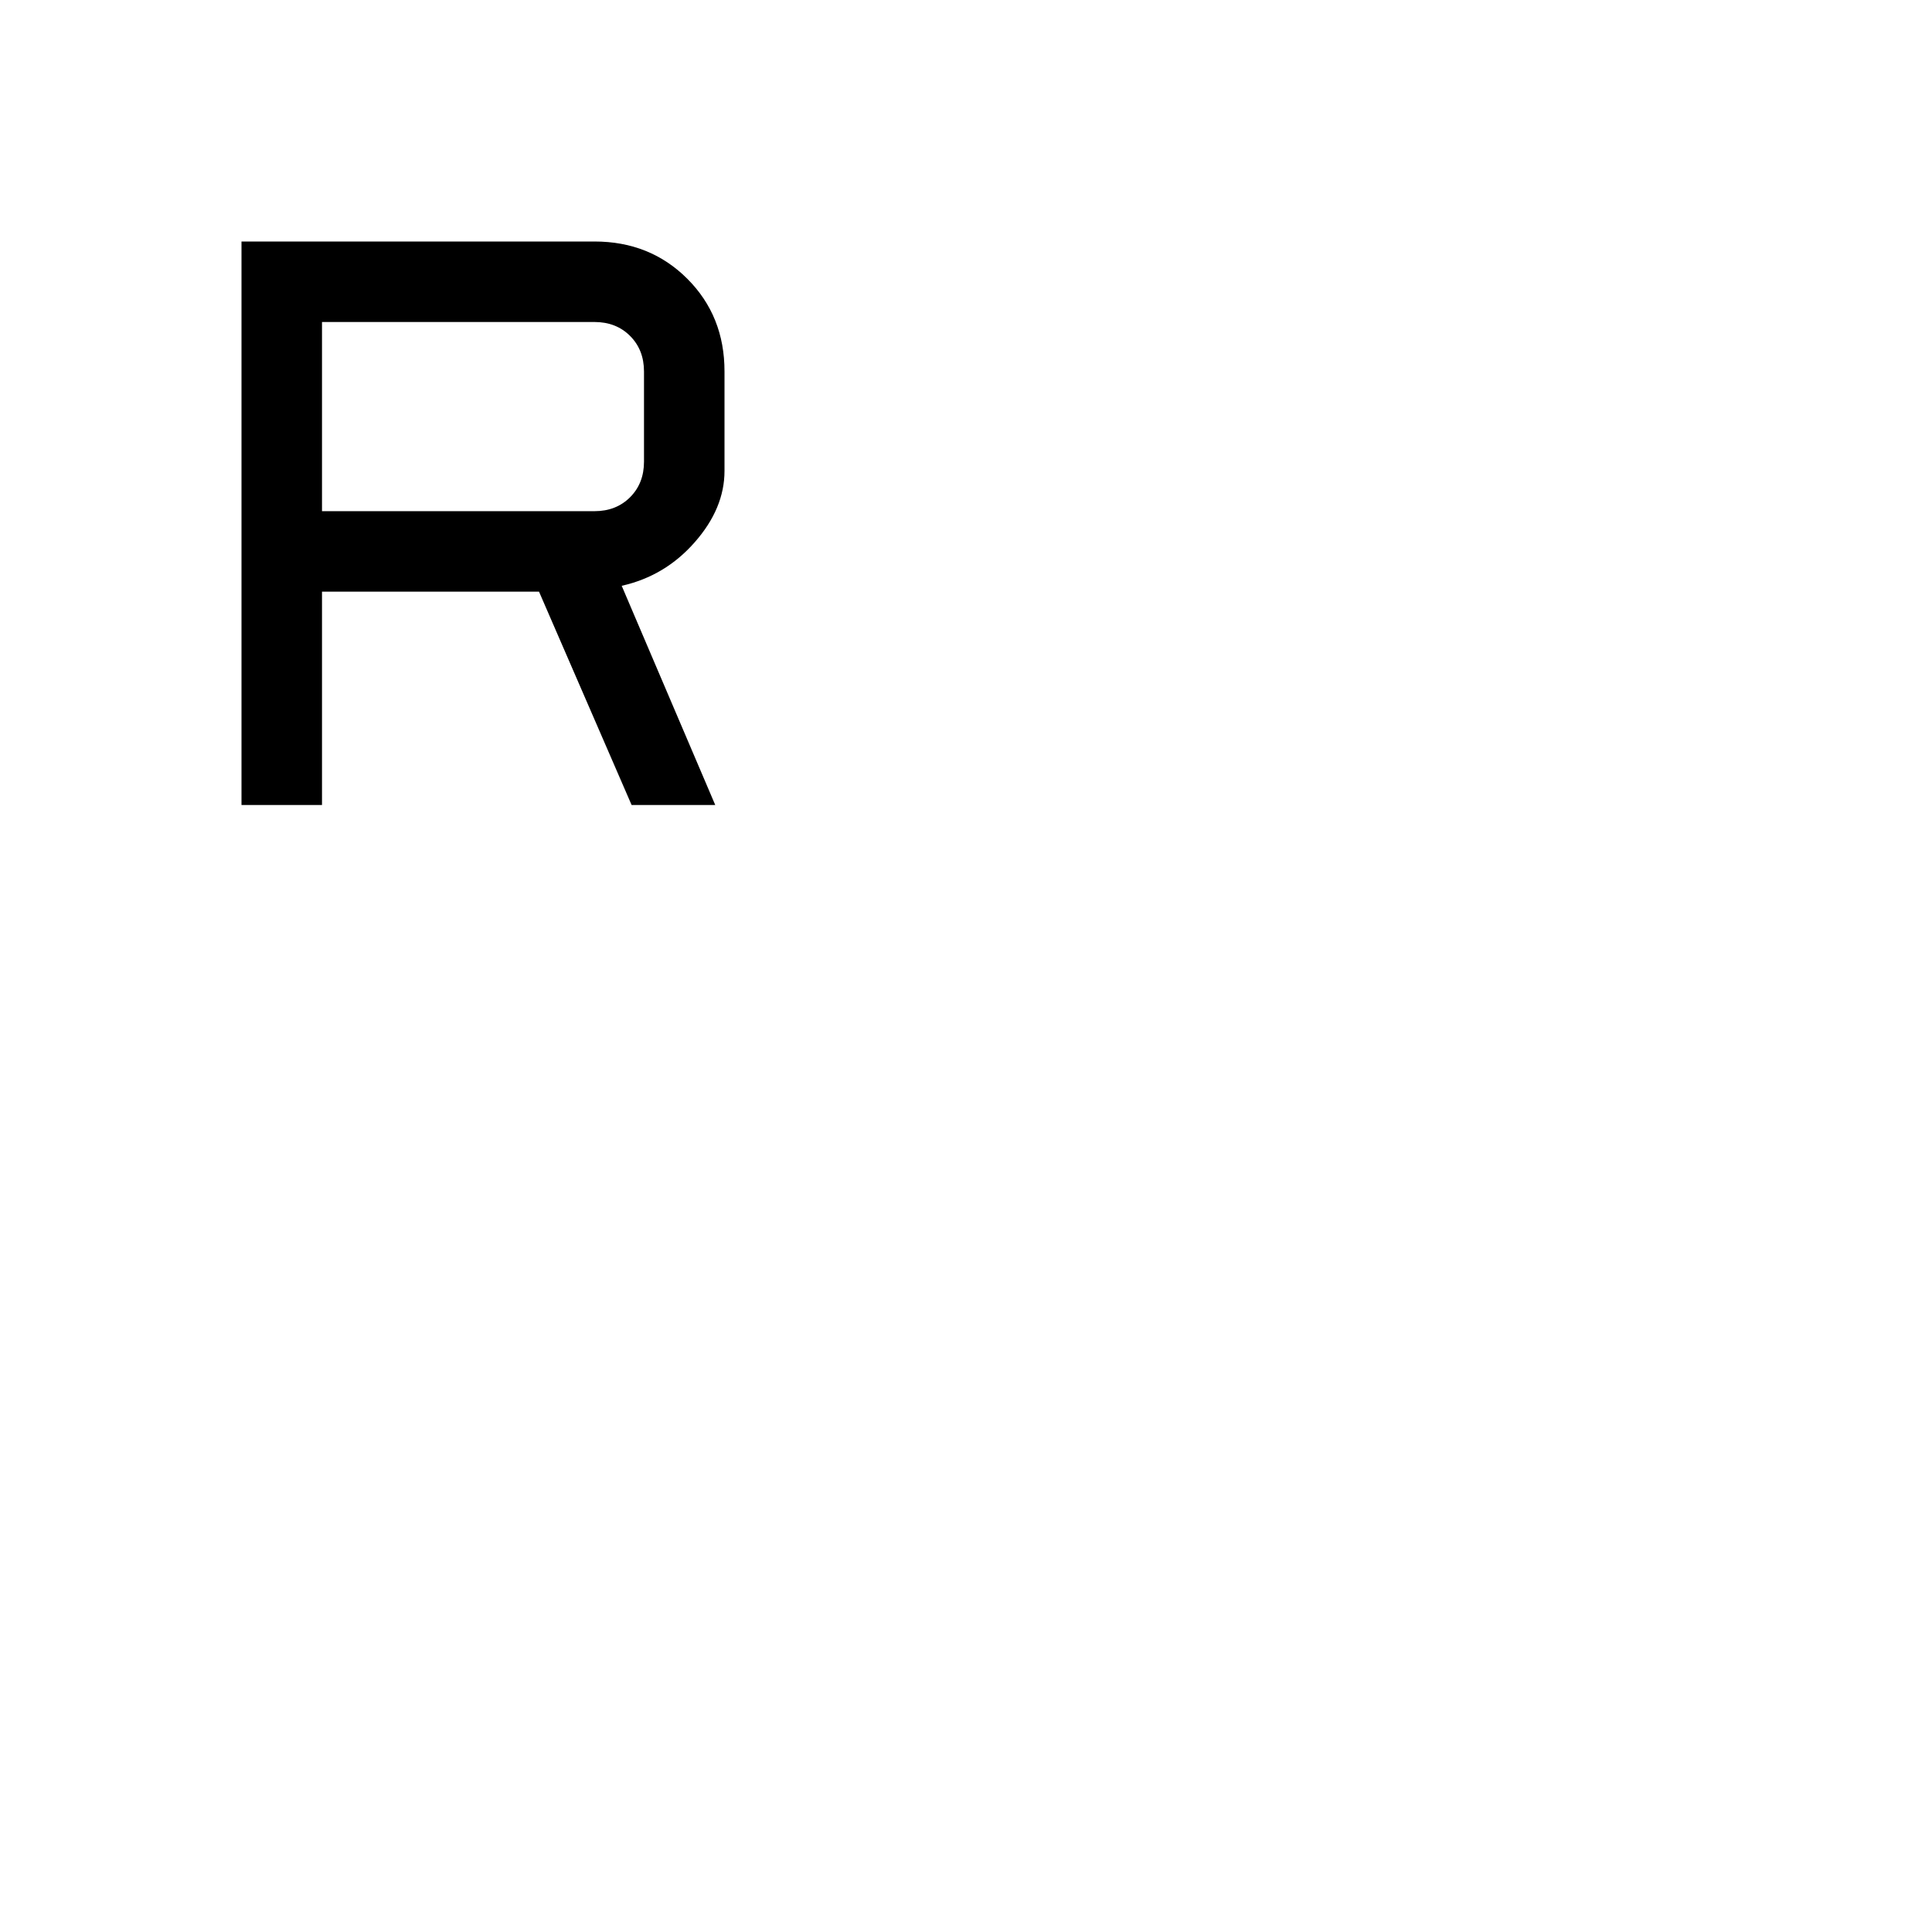 <svg xmlns="http://www.w3.org/2000/svg" width="3em" height="3em" viewBox="0 0 24 24"><path fill="currentColor" d="M3 10V3h4.385q.69 0 1.153.463T9 4.615V5.85q0 .466-.37.886q-.368.42-.907.541L8.885 10H7.846l-1.15-2.65H4V10zm1-3.65h3.385q.269 0 .442-.173T8 5.735v-1.12q0-.269-.173-.442T7.385 4H4z"/></svg>